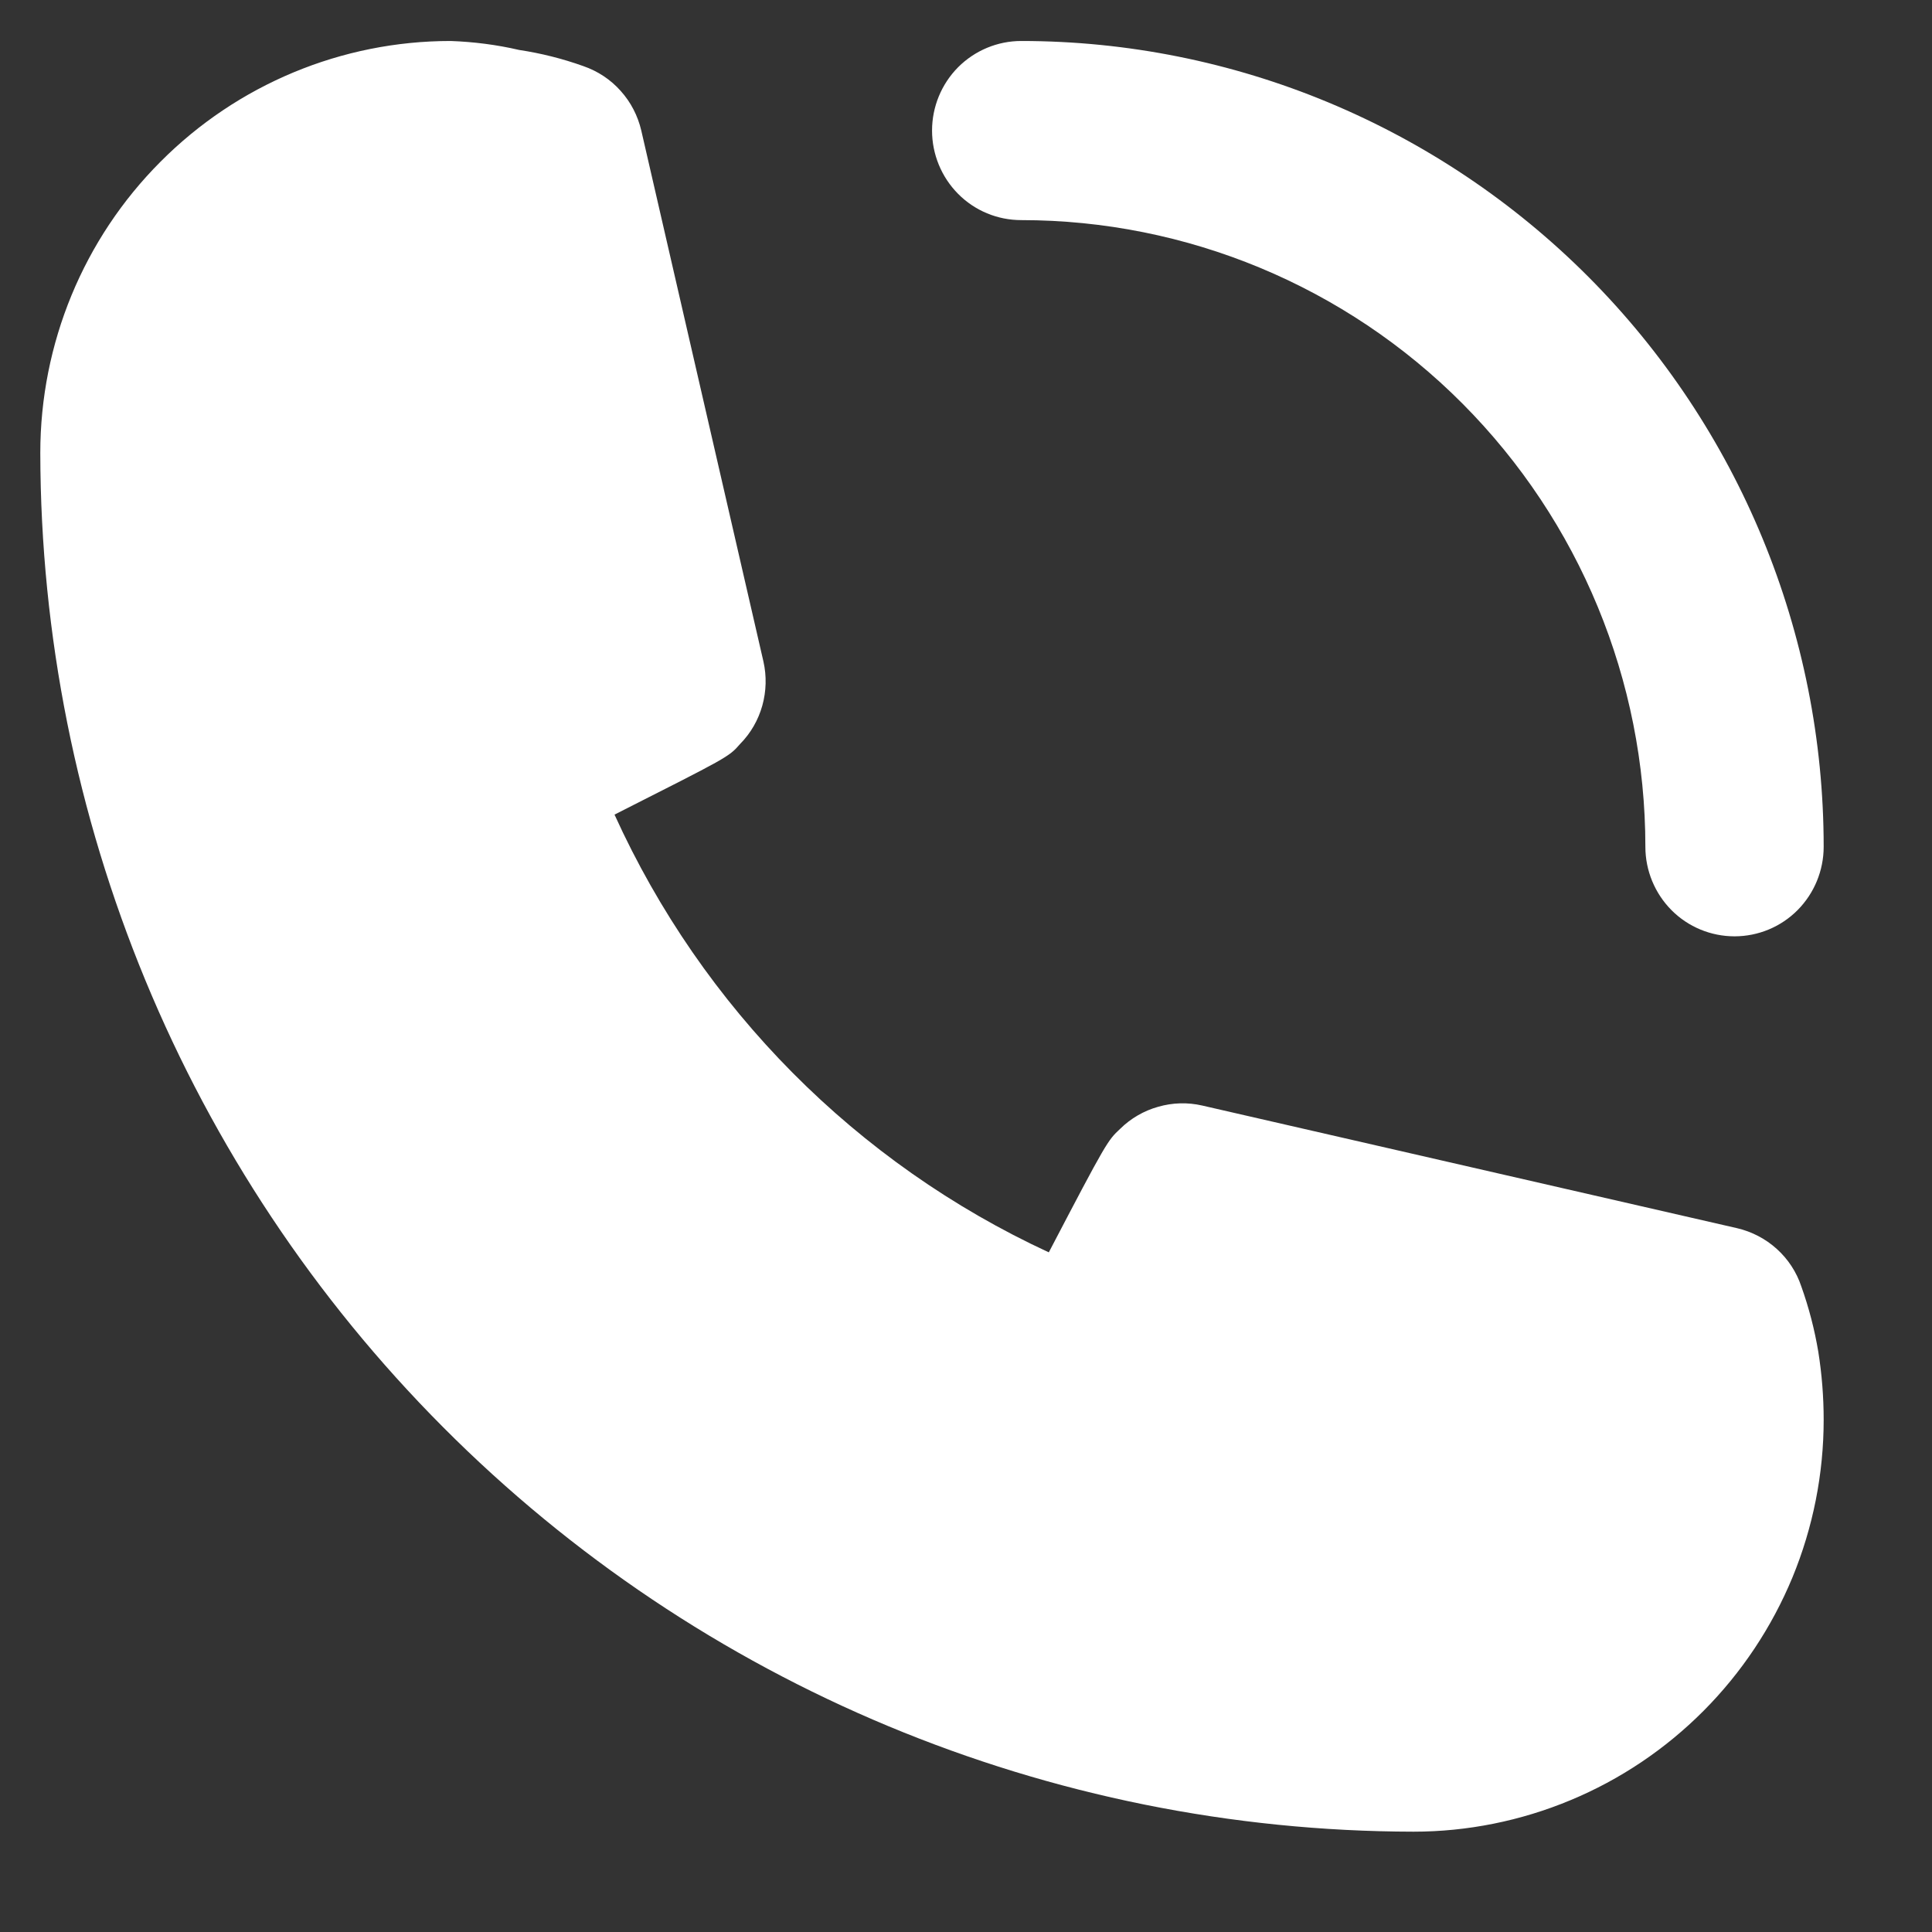 <svg width="14" height="14" viewBox="0 0 14 14" fill="none" xmlns="http://www.w3.org/2000/svg">
<rect x="0" y="0" width="14" height="14" fill="#333333" stroke="none"/>
<path d="M7.4 1.595C8.599 1.595 9.75 2.073 10.598 2.925C11.446 3.777 11.923 4.932 11.923 6.136C11.923 6.308 11.991 6.473 12.112 6.595C12.233 6.717 12.398 6.785 12.569 6.785C12.74 6.785 12.905 6.717 13.026 6.595C13.147 6.473 13.215 6.308 13.215 6.136C13.215 4.588 12.602 3.103 11.512 2.008C10.421 0.913 8.942 0.297 7.4 0.297C7.228 0.297 7.064 0.366 6.943 0.487C6.822 0.609 6.754 0.774 6.754 0.946C6.754 1.118 6.822 1.283 6.943 1.405C7.064 1.527 7.228 1.595 7.4 1.595ZM13.053 9.322C13.018 9.217 12.957 9.124 12.875 9.05C12.794 8.977 12.695 8.925 12.588 8.9L8.711 8.011C8.606 7.987 8.497 7.99 8.393 8.02C8.289 8.049 8.194 8.104 8.117 8.18C8.027 8.264 8.02 8.271 7.6 9.075C6.206 8.43 5.09 7.305 4.453 5.903C5.274 5.487 5.28 5.487 5.364 5.39C5.44 5.313 5.495 5.217 5.524 5.113C5.553 5.009 5.556 4.899 5.532 4.793L4.647 0.946C4.622 0.839 4.571 0.74 4.497 0.658C4.424 0.576 4.331 0.515 4.227 0.479C4.076 0.425 3.921 0.386 3.762 0.362C3.599 0.324 3.432 0.303 3.265 0.297C2.476 0.297 1.72 0.612 1.163 1.172C0.605 1.731 0.292 2.49 0.292 3.282C0.296 5.93 1.345 8.47 3.211 10.342C5.076 12.215 7.605 13.269 10.243 13.273C10.633 13.273 11.02 13.195 11.38 13.045C11.741 12.895 12.068 12.675 12.344 12.398C12.62 12.121 12.839 11.792 12.989 11.43C13.138 11.068 13.215 10.68 13.215 10.288C13.215 10.123 13.202 9.958 13.176 9.795C13.149 9.634 13.108 9.476 13.053 9.322Z" fill="white"/>
</svg>
